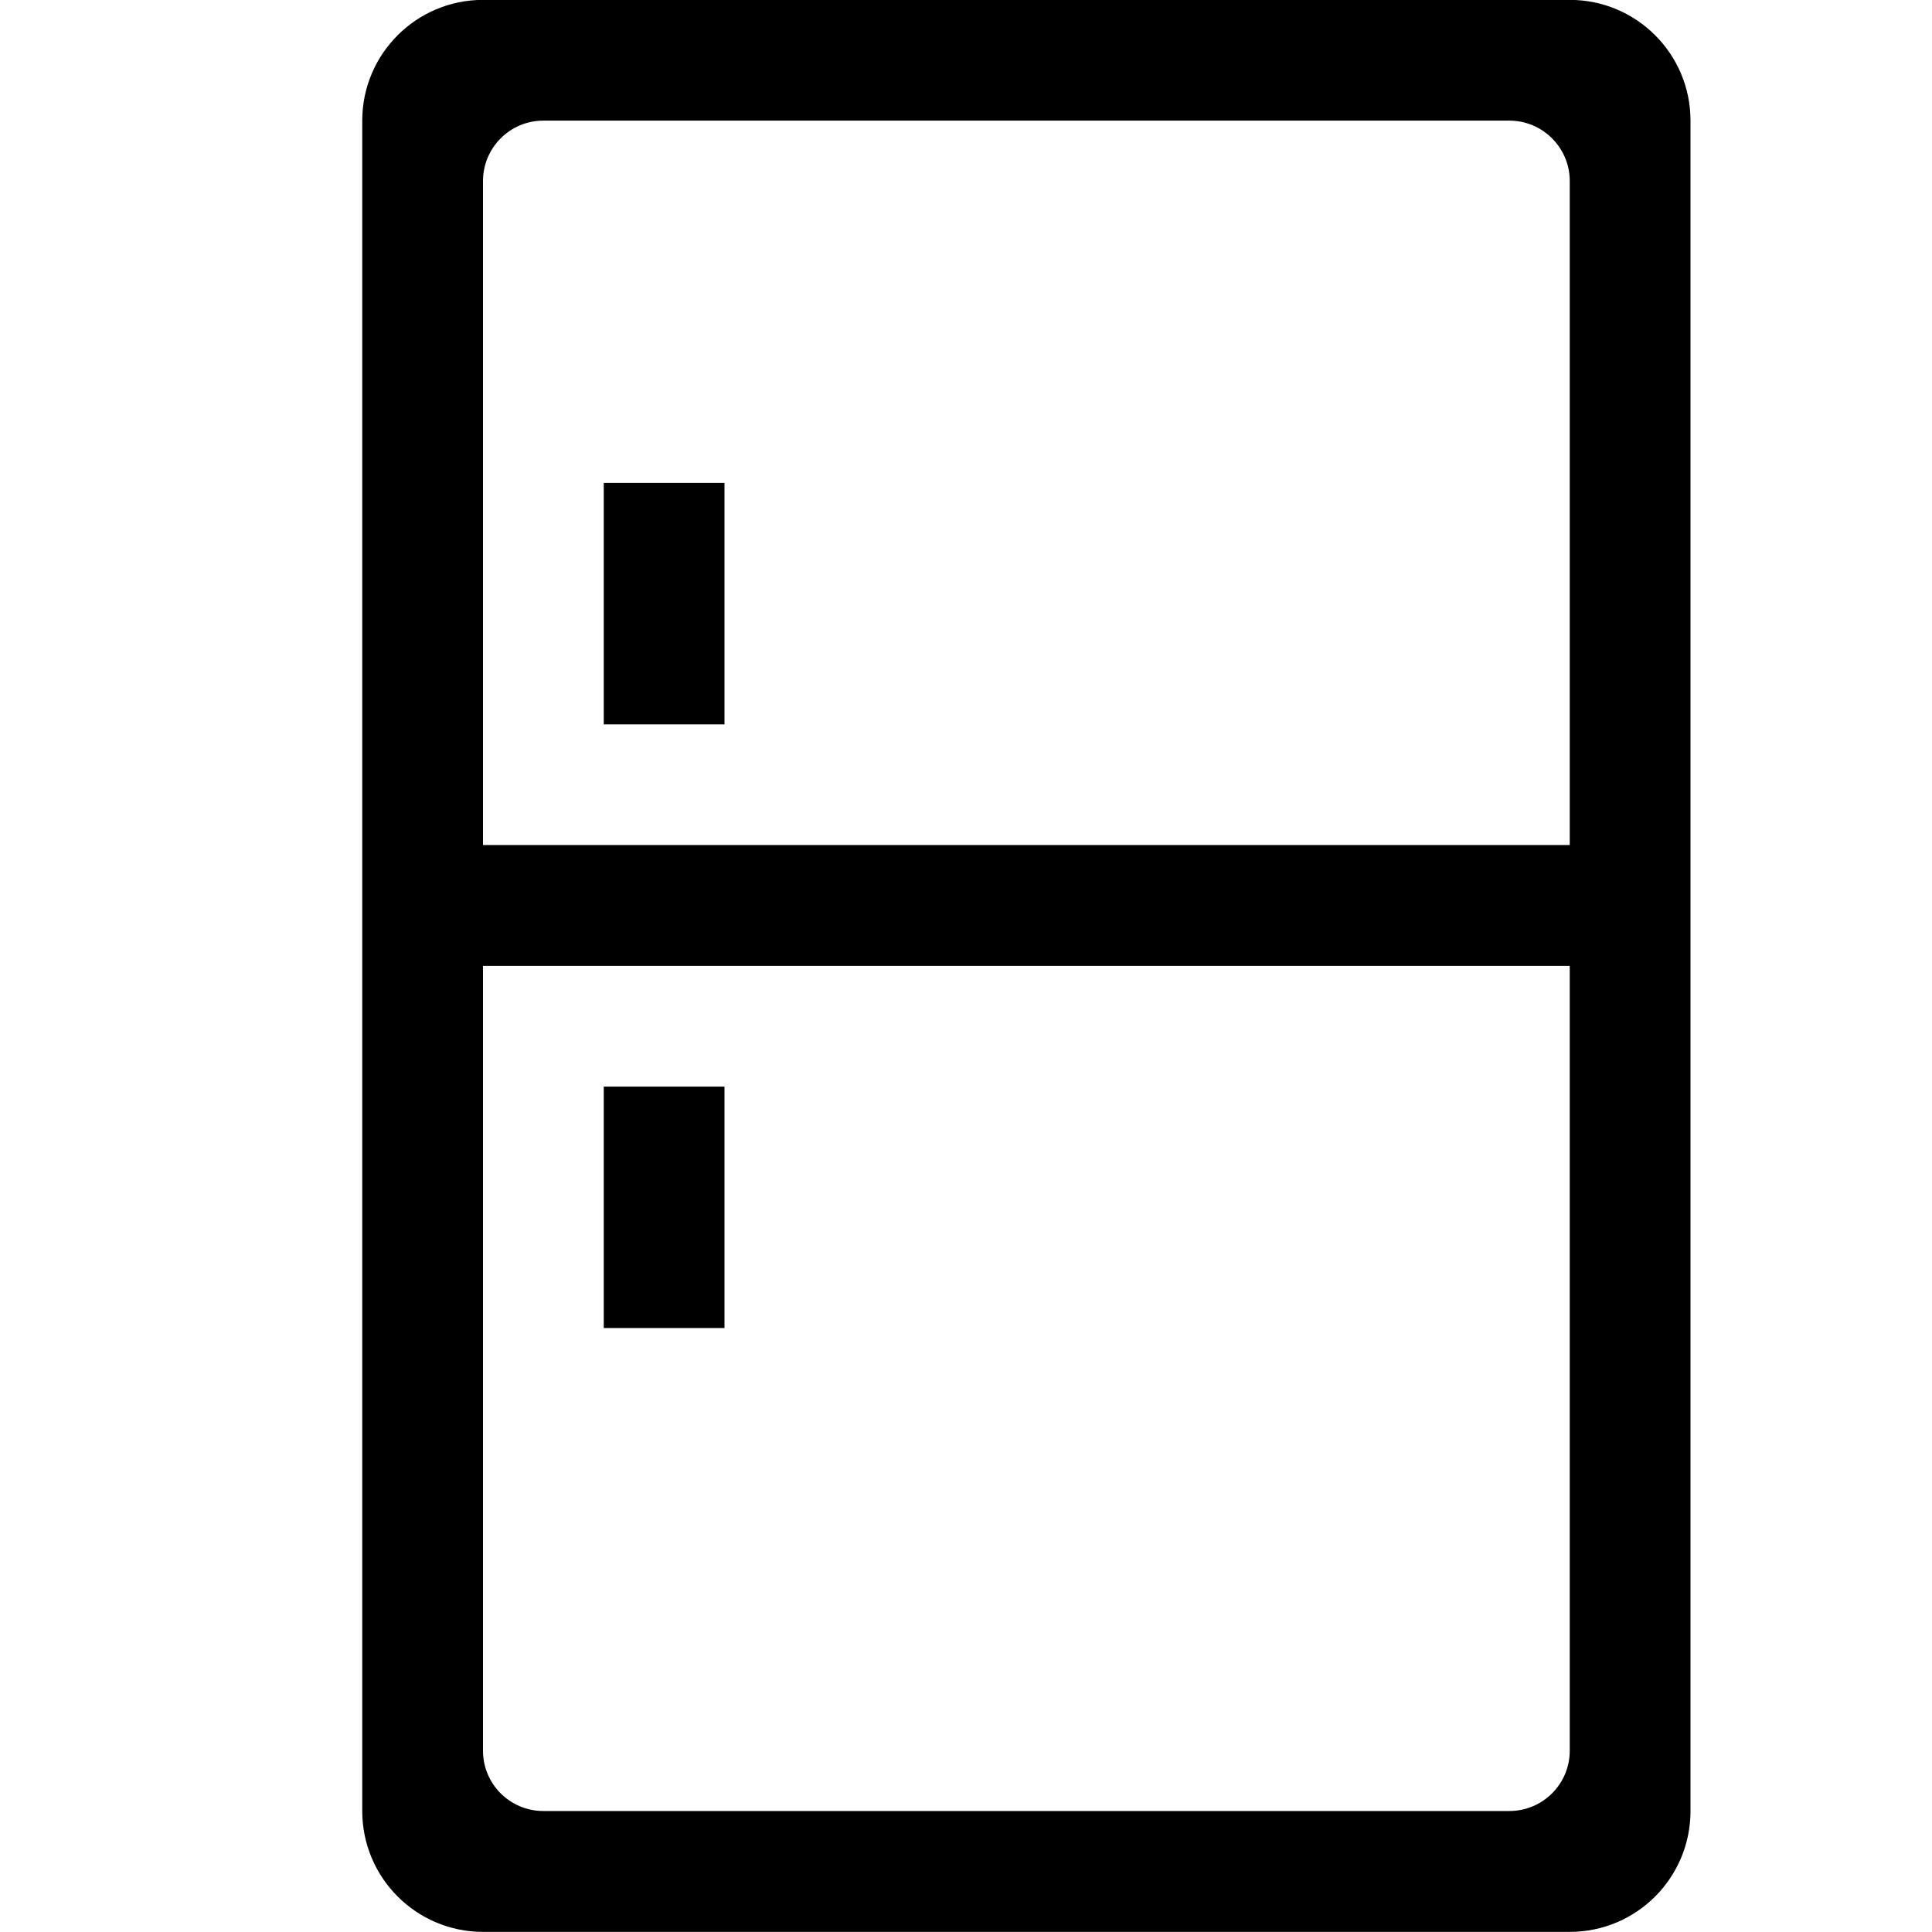 <?xml version="1.0" encoding="iso-8859-1"?>
<!-- Generator: Adobe Illustrator 16.0.0, SVG Export Plug-In . SVG Version: 6.00 Build 0)  -->
<!DOCTYPE svg PUBLIC "-//W3C//DTD SVG 1.1//EN" "http://www.w3.org/Graphics/SVG/1.1/DTD/svg11.dtd">
<svg version="1.1" xmlns="http://www.w3.org/2000/svg" xmlns:xlink="http://www.w3.org/1999/xlink" x="0px" y="0px" width="16px"
	 height="16px" viewBox="0 0 16 16" style="enable-background:new 0 0 16 16;" xml:space="preserve">
<g id="_x32_-kitchen_-_fridge" style="enable-background:new    ;">
	<path d="M6,8.999H5v1.999h1V8.999z M5,5.999h1v-2H5V5.999z M13-0.001H4c-0.552,0-1,0.448-1,1v13.999c0,0.553,0.448,1.001,1,1.001h9
		c0.553,0,1-0.448,1-1.001V0.999C14,0.447,13.553-0.001,13-0.001z M13,14.499c0,0.276-0.225,0.499-0.5,0.499h-8
		c-0.276,0-0.5-0.223-0.5-0.499v-6.5h9V14.499z M13,6.998H4V1.499c0-0.276,0.224-0.5,0.5-0.5h8c0.275,0,0.5,0.224,0.5,0.5V6.998z"/>
</g>
<g id="Layer_1">
</g>
</svg>
